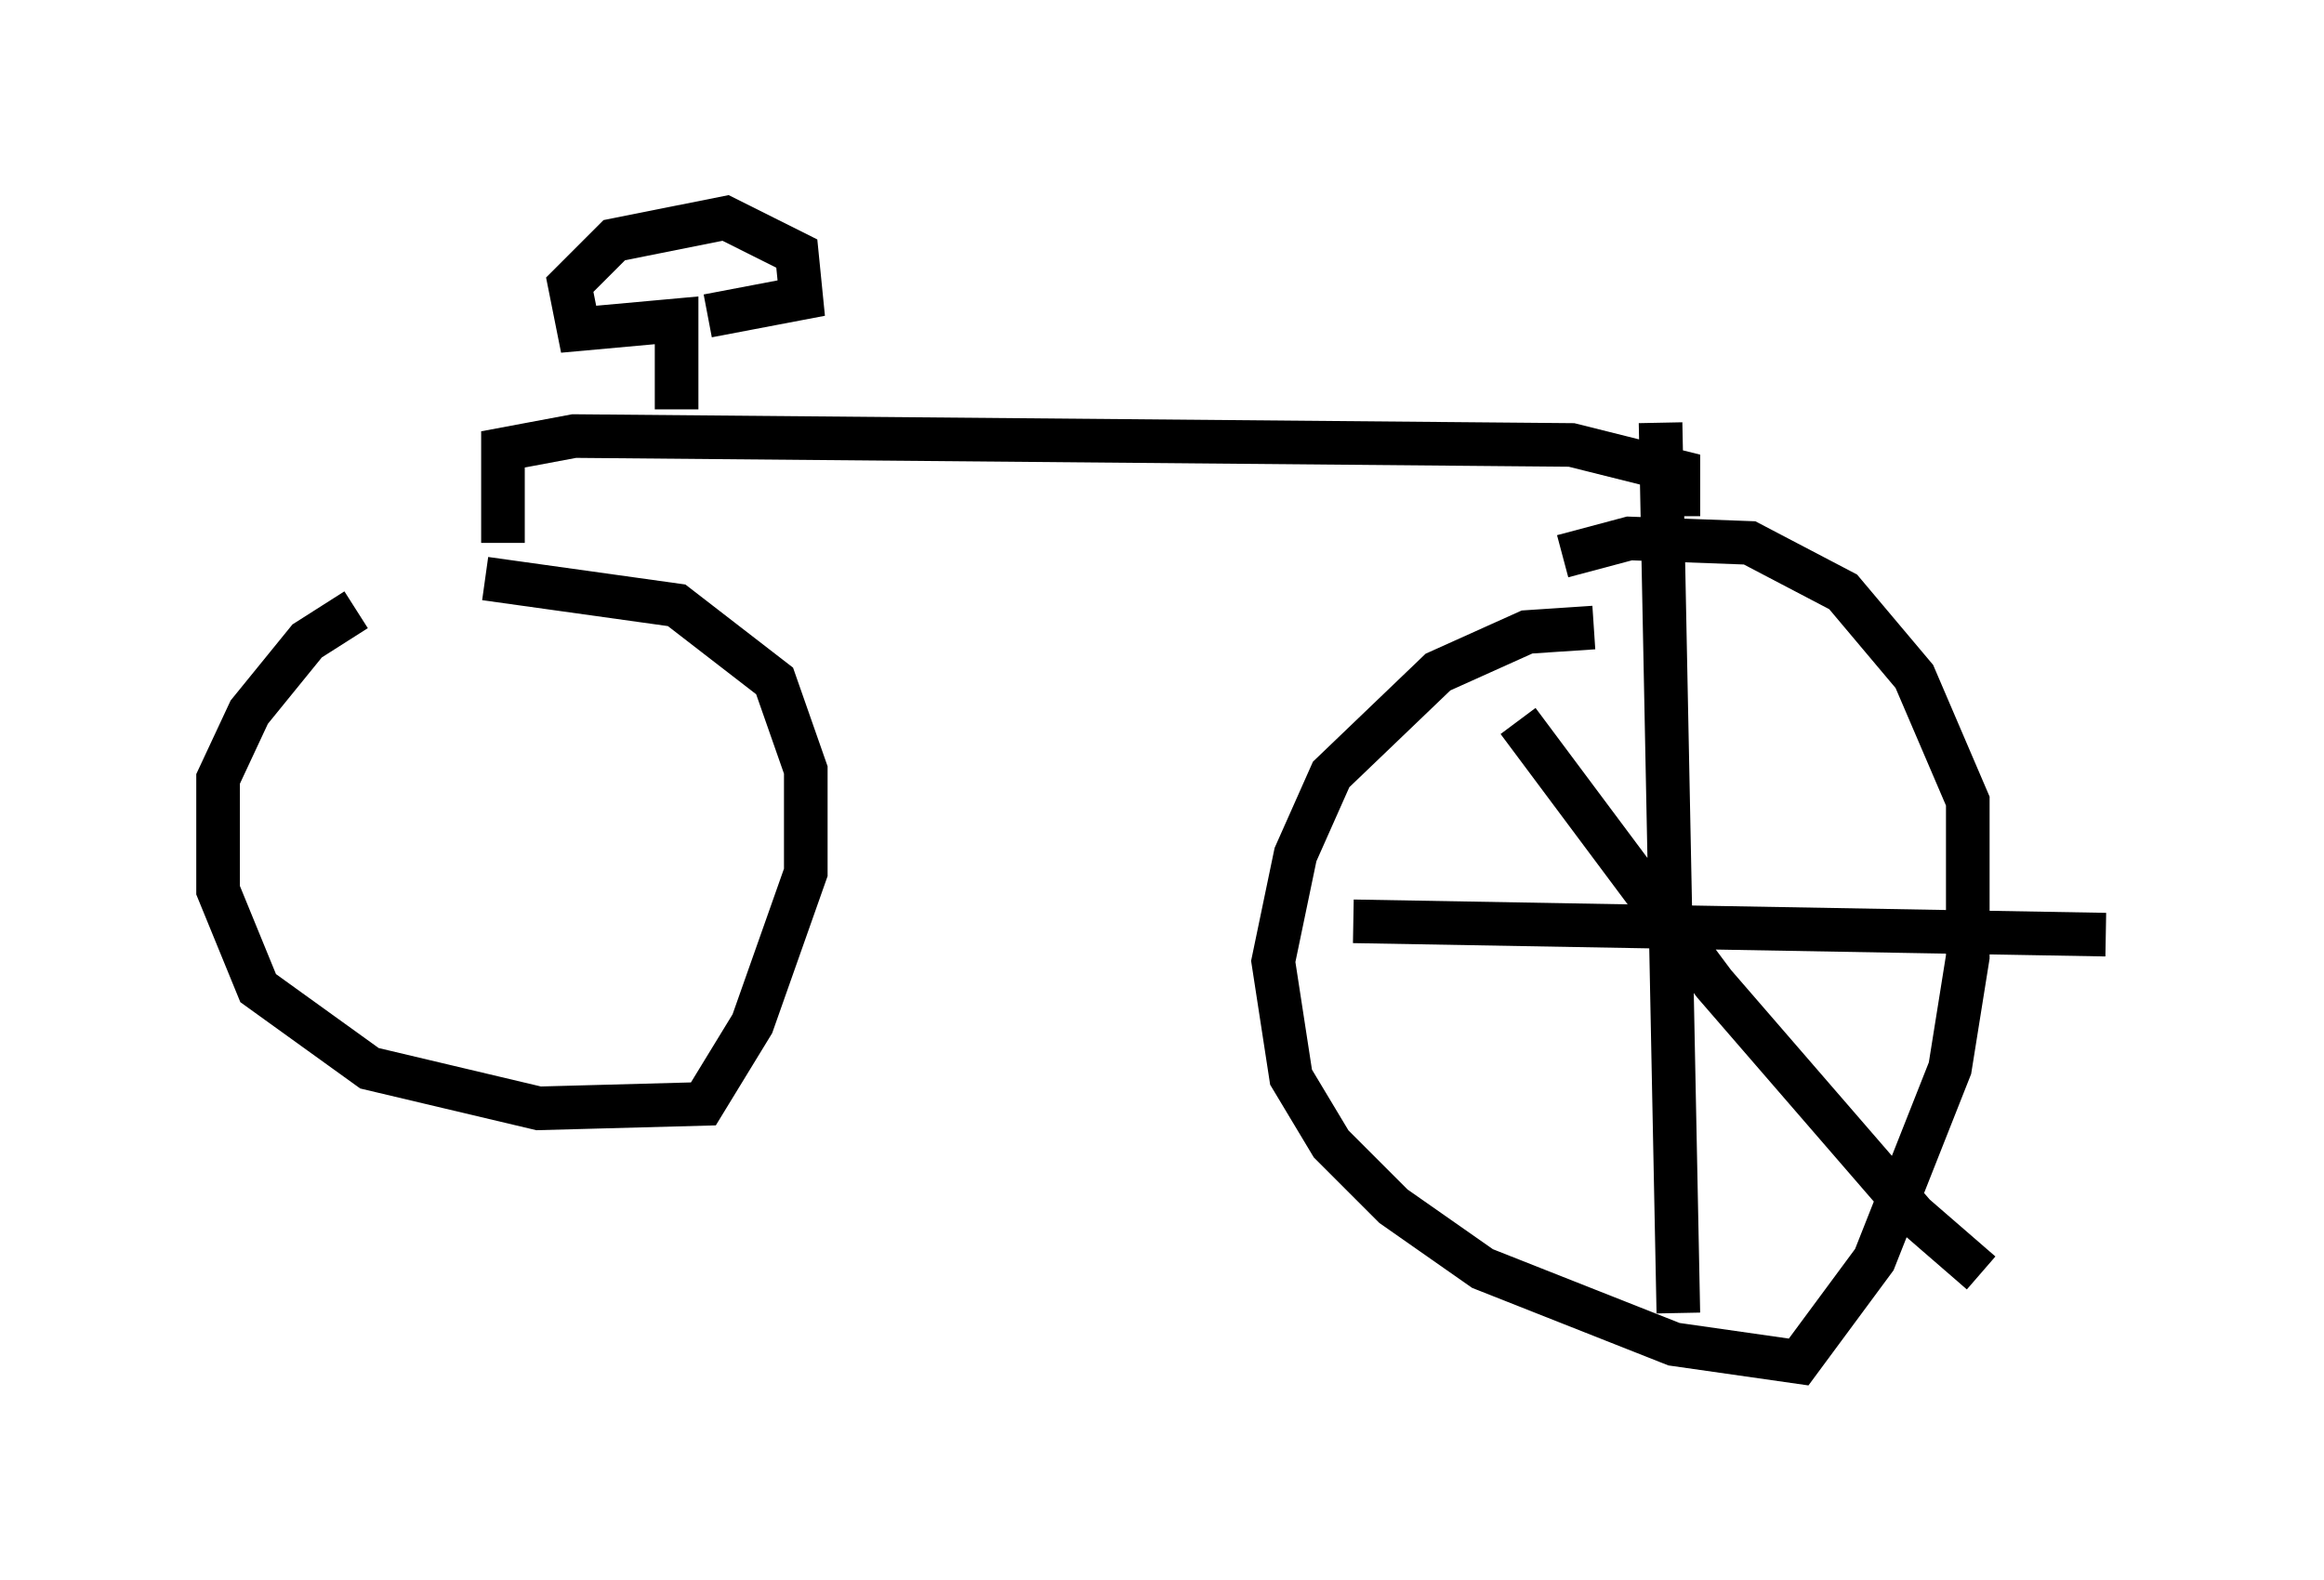 <?xml version="1.0" encoding="utf-8" ?>
<svg baseProfile="full" height="36.236" version="1.1" width="53.284" xmlns="http://www.w3.org/2000/svg" xmlns:ev="http://www.w3.org/2001/xml-events" xmlns:xlink="http://www.w3.org/1999/xlink"><defs /><rect fill="white" height="36.236" width="53.284" x="0" y="0" /><path d="M11.023, 13.473 m-2.858, 0.51 l-1.123, 0.715 -1.327, 1.633 l-0.715, 1.531 0.0, 2.552 l0.919, 2.246 2.552, 1.838 l3.879, 0.919 3.777, -0.102 l1.123, -1.838 1.225, -3.471 l0.0, -2.348 -0.715, -2.042 l-2.246, -1.735 -4.39, -0.613 m25.419, 1.123 l-1.531, 0.102 -2.042, 0.919 l-2.45, 2.348 -0.817, 1.838 l-0.51, 2.45 0.408, 2.654 l0.919, 1.531 1.429, 1.429 l2.042, 1.429 4.39, 1.735 l2.858, 0.408 1.735, -2.348 l1.735, -4.39 0.408, -2.552 l0.0, -3.573 -1.225, -2.858 l-1.633, -1.94 -2.144, -1.123 l-2.756, -0.102 -1.531, 0.408 m-24.296, -0.306 l0.0, -2.144 1.633, -0.306 l22.867, 0.204 2.45, 0.613 l0.0, 1.021 m-0.204, -1.327 l0.0, 0.0 m-22.765, -1.123 l0.0, -2.042 -2.246, 0.204 l-0.204, -1.021 1.021, -1.021 l2.552, -0.51 1.633, 0.817 l0.102, 1.021 -2.144, 0.408 m21.846, 2.45 l0.408, 20.417 m-7.452, -8.983 l17.252, 0.306 m-13.475, -4.9 l4.492, 6.023 4.594, 5.308 l1.531, 1.327 " fill="none" stroke="black" stroke-width="1" /></svg>